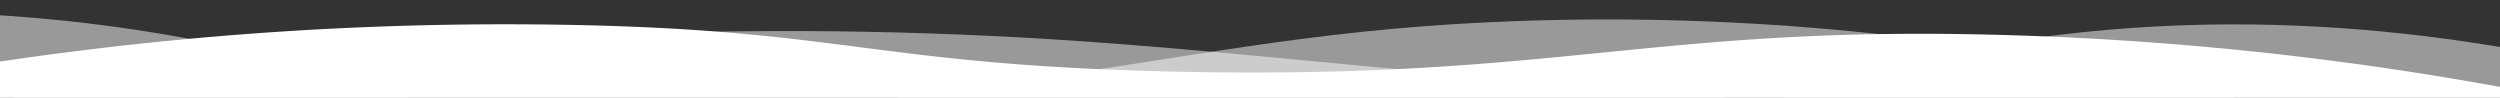 <svg class="wave" style="pointer-events: none" fill="white" preserveAspectRatio="none"
     xmlns="http://www.w3.org/2000/svg" xlink="http://www.w3.org/1999/xlink" viewBox="0 0 1920 75">
    <rect x="0" y="0" width="1920" height="75" fill="#333333" stroke="none"/>
    <defs>
        <clipPath id="a">
            <rect class="a" width="1920" height="75"/>
        </clipPath>
        <style>
            .a{fill:none;}
            .b{clip-path: url(#a);}
            .d {opacity: 0.5; isolation: isolate;}
        </style>
    </defs>
    <title>
        wave
    </title>
    <g class="b">
        <path class="c"
              d="M1963,327H-105V65A2647.49,2647.49,0,0,1,431,19c217.7,3.5,239.6,30.8,470,36,297.3,6.7,367.5-36.2,642-28a2511.41,2511.41,0,0,1,420,48"/>
    </g>
    <g class="b">
        <path class="d"
              d="M-127,404H1963V44c-140.1-28-343.3-46.7-566,22-75.5,23.3-118.5,45.9-162,64-48.6,20.2-404.7,128-784,0C355.2,97.7,341.6,78.3,235,50,86.6,10.6-41.8,6.9-127,10"/>
    </g>
    <g class="b">
        <path class="d"
              d="M1979,462-155,446V106C251.8,20.2,576.6,15.9,805,30c167.4,10.3,322.3,32.9,680,56,207,13.4,378,20.3,494,24"/>
    </g>
    <g class="b">
        <path class="d"
              d="M1998,484H-243V100c445.8,26.8,794.2-4.1,1035-39,141-20.4,231.1-40.1,378-45,349.6-11.6,636.7,73.8,828,150"/>
    </g>
</svg>
